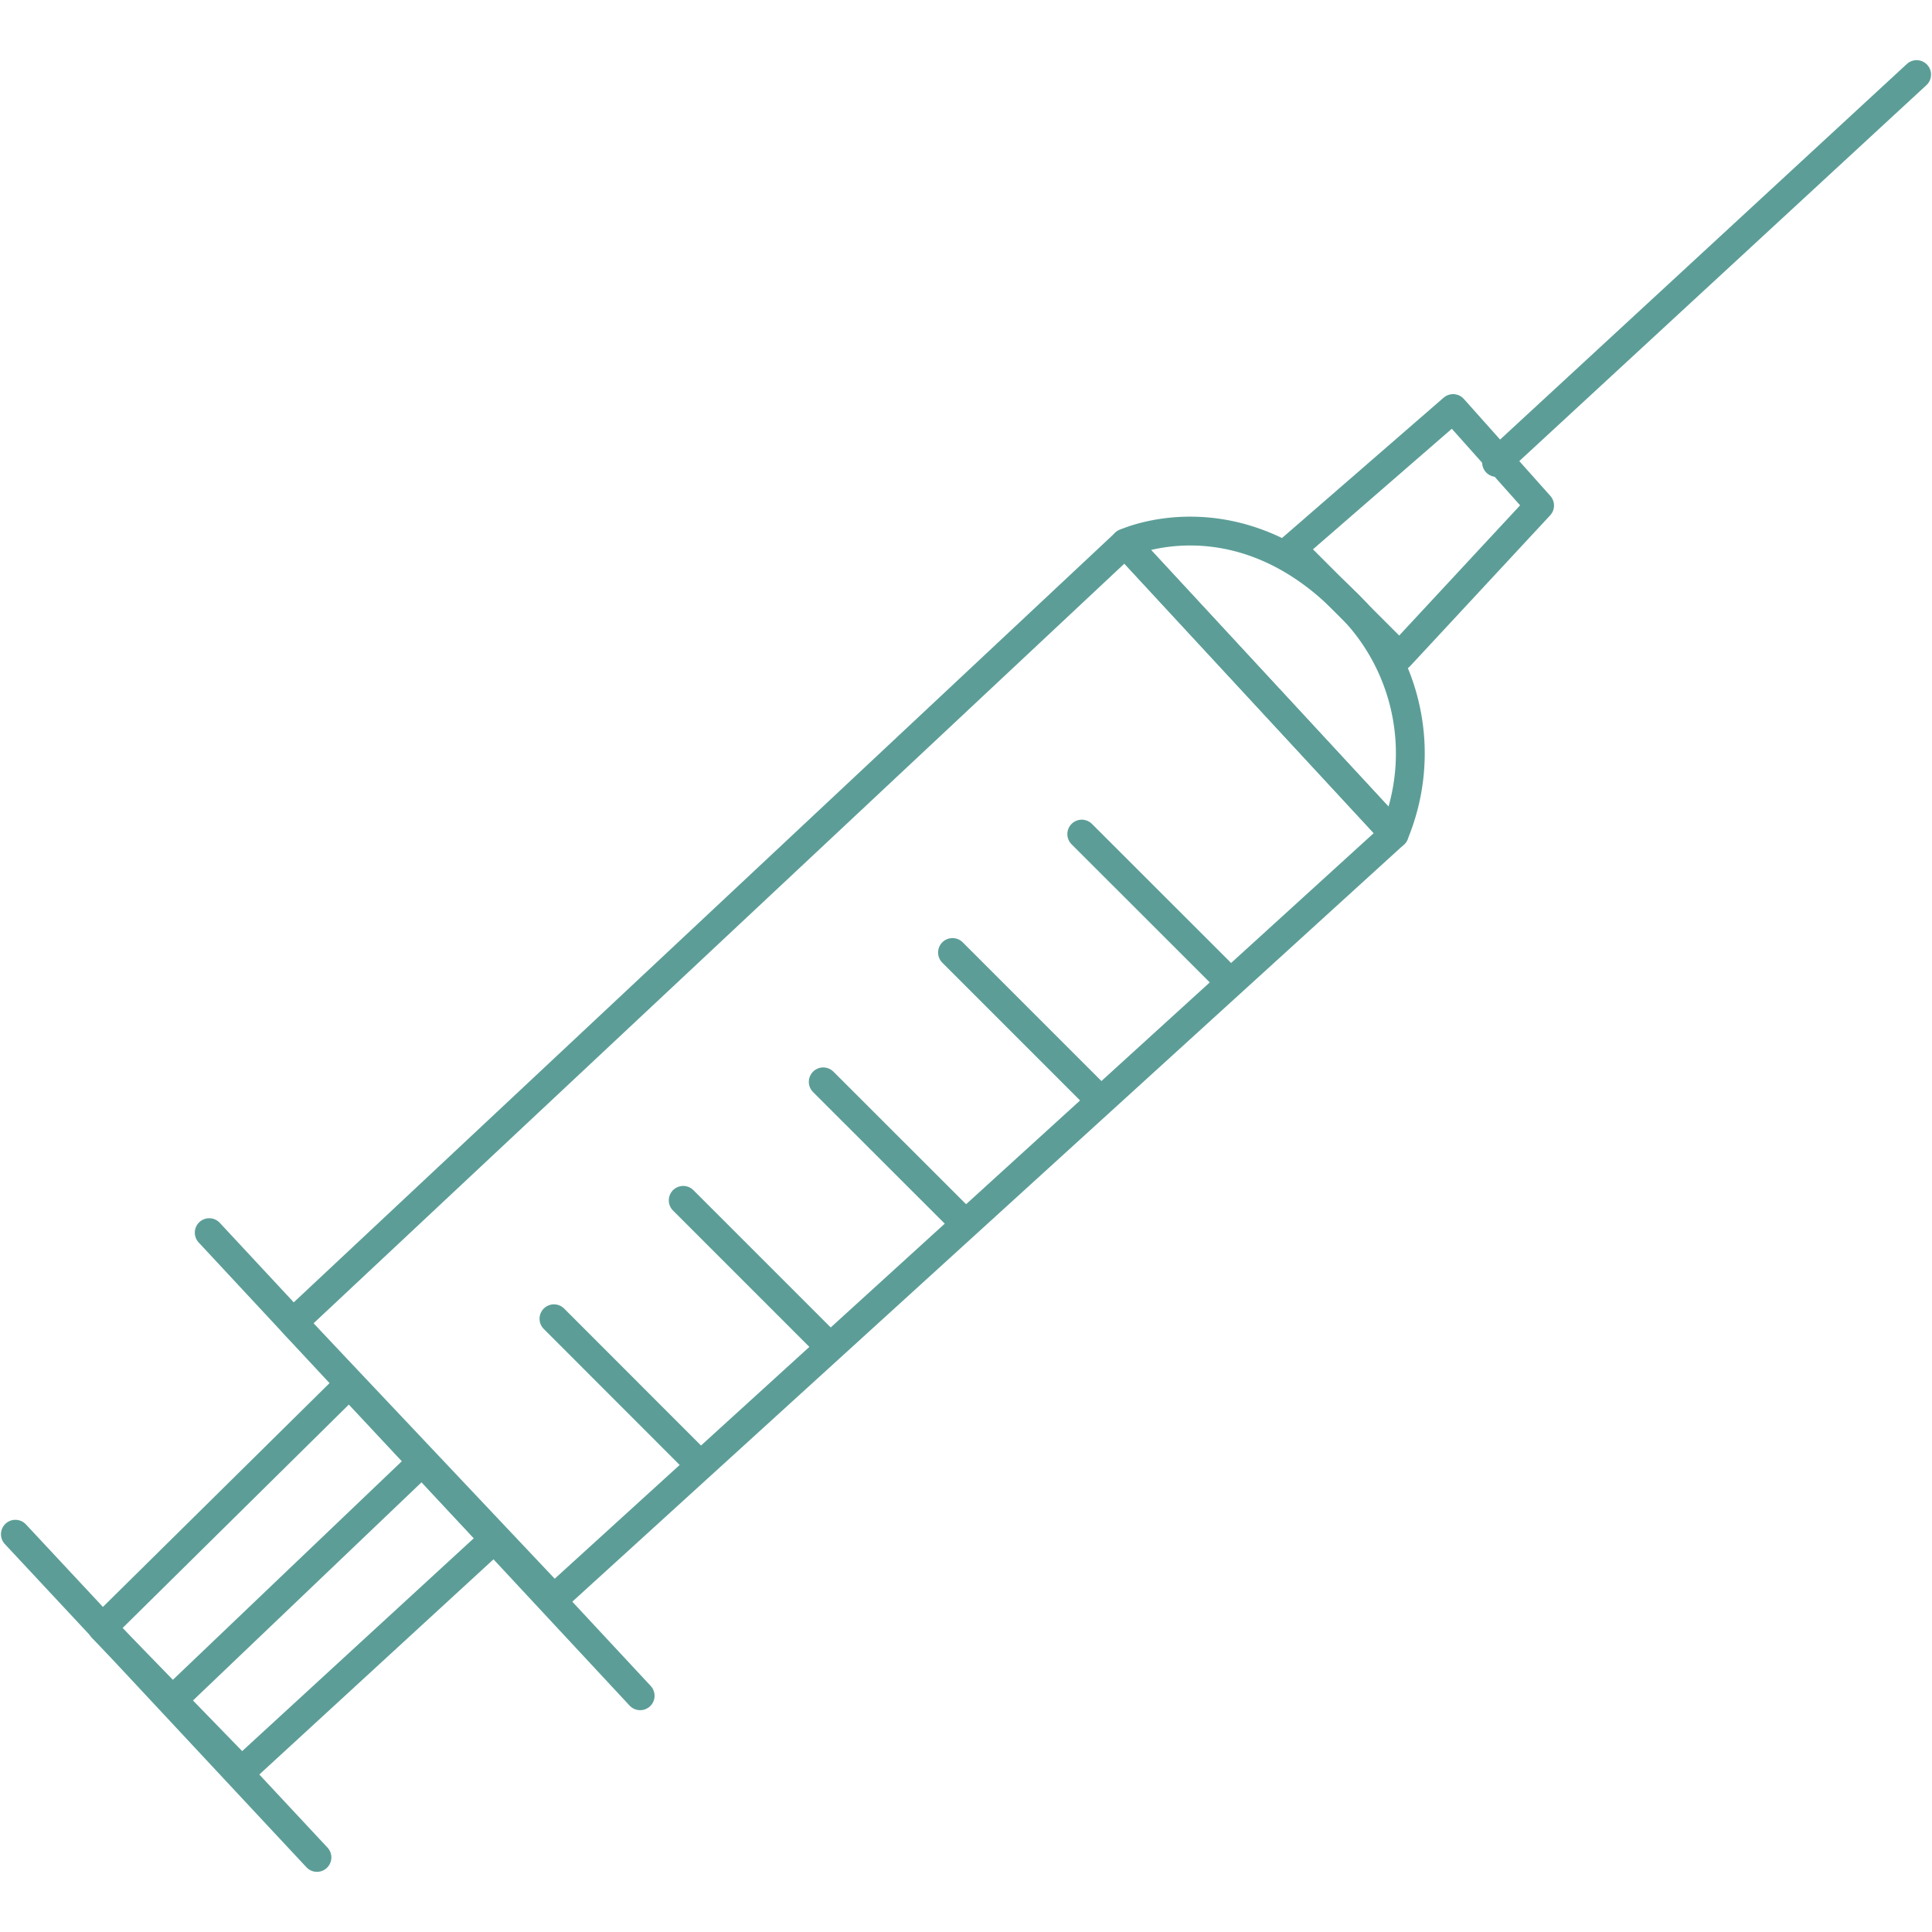 <svg id="Capa_1" data-name="Capa 1" xmlns="http://www.w3.org/2000/svg" viewBox="0 0 201.03 201.03"><defs><style>.cls-1,.cls-2{fill:none;stroke:#5c9e97;stroke-linecap:round;stroke-width:3px;}.cls-1{stroke-miterlimit:10;}.cls-2{stroke-linejoin:round;}</style></defs><g id="Tratamiento"><line id="Línea_1" data-name="Línea 1" class="cls-1" x1="199.43" y1="7.76" x2="155.72" y2="48.12"/><path id="Trazado_28" data-name="Trazado 28" class="cls-2" d="M145.63,68.29,160.2,52.6l-9-10.09L134.42,57.08Z"/><path id="Trazado_29" data-name="Trazado 29" class="cls-2" d="M145.07,86.78l-28-30.26s11.46-5.35,22.82,6A21.8,21.8,0,0,1,145.07,86.78Z"/><line id="Línea_2" data-name="Línea 2" class="cls-1" x1="66.61" y1="176.45" x2="21.77" y2="128.26"/><path id="Trazado_30" data-name="Trazado 30" class="cls-2" d="M57.64,166.37l87.43-79.59-28-30.26L30.5,137.63Z"/><line id="Línea_3" data-name="Línea 3" class="cls-1" x1="57.64" y1="137.22" x2="72.21" y2="151.8"/><line id="Línea_4" data-name="Línea 4" class="cls-1" x1="71.09" y1="124.9" x2="85.66" y2="139.47"/><line id="Línea_5" data-name="Línea 5" class="cls-1" x1="85.66" y1="112.57" x2="100.24" y2="127.14"/><line id="Línea_6" data-name="Línea 6" class="cls-1" x1="99.11" y1="99.11" x2="113.69" y2="113.69"/><line id="Línea_7" data-name="Línea 7" class="cls-1" x1="112.56" y1="86.79" x2="127.14" y2="101.36"/><line id="Línea_8" data-name="Línea 8" class="cls-1" x1="1.6" y1="159.64" x2="32.98" y2="193.27"/><path id="Trazado_31" data-name="Trazado 31" class="cls-2" d="M25.14,184.3l26.29-24.16L36.34,144l-25.7,25.38Z"/><line id="Línea_9" data-name="Línea 9" class="cls-1" x1="18.41" y1="176.46" x2="43.07" y2="152.92"/></g></svg>